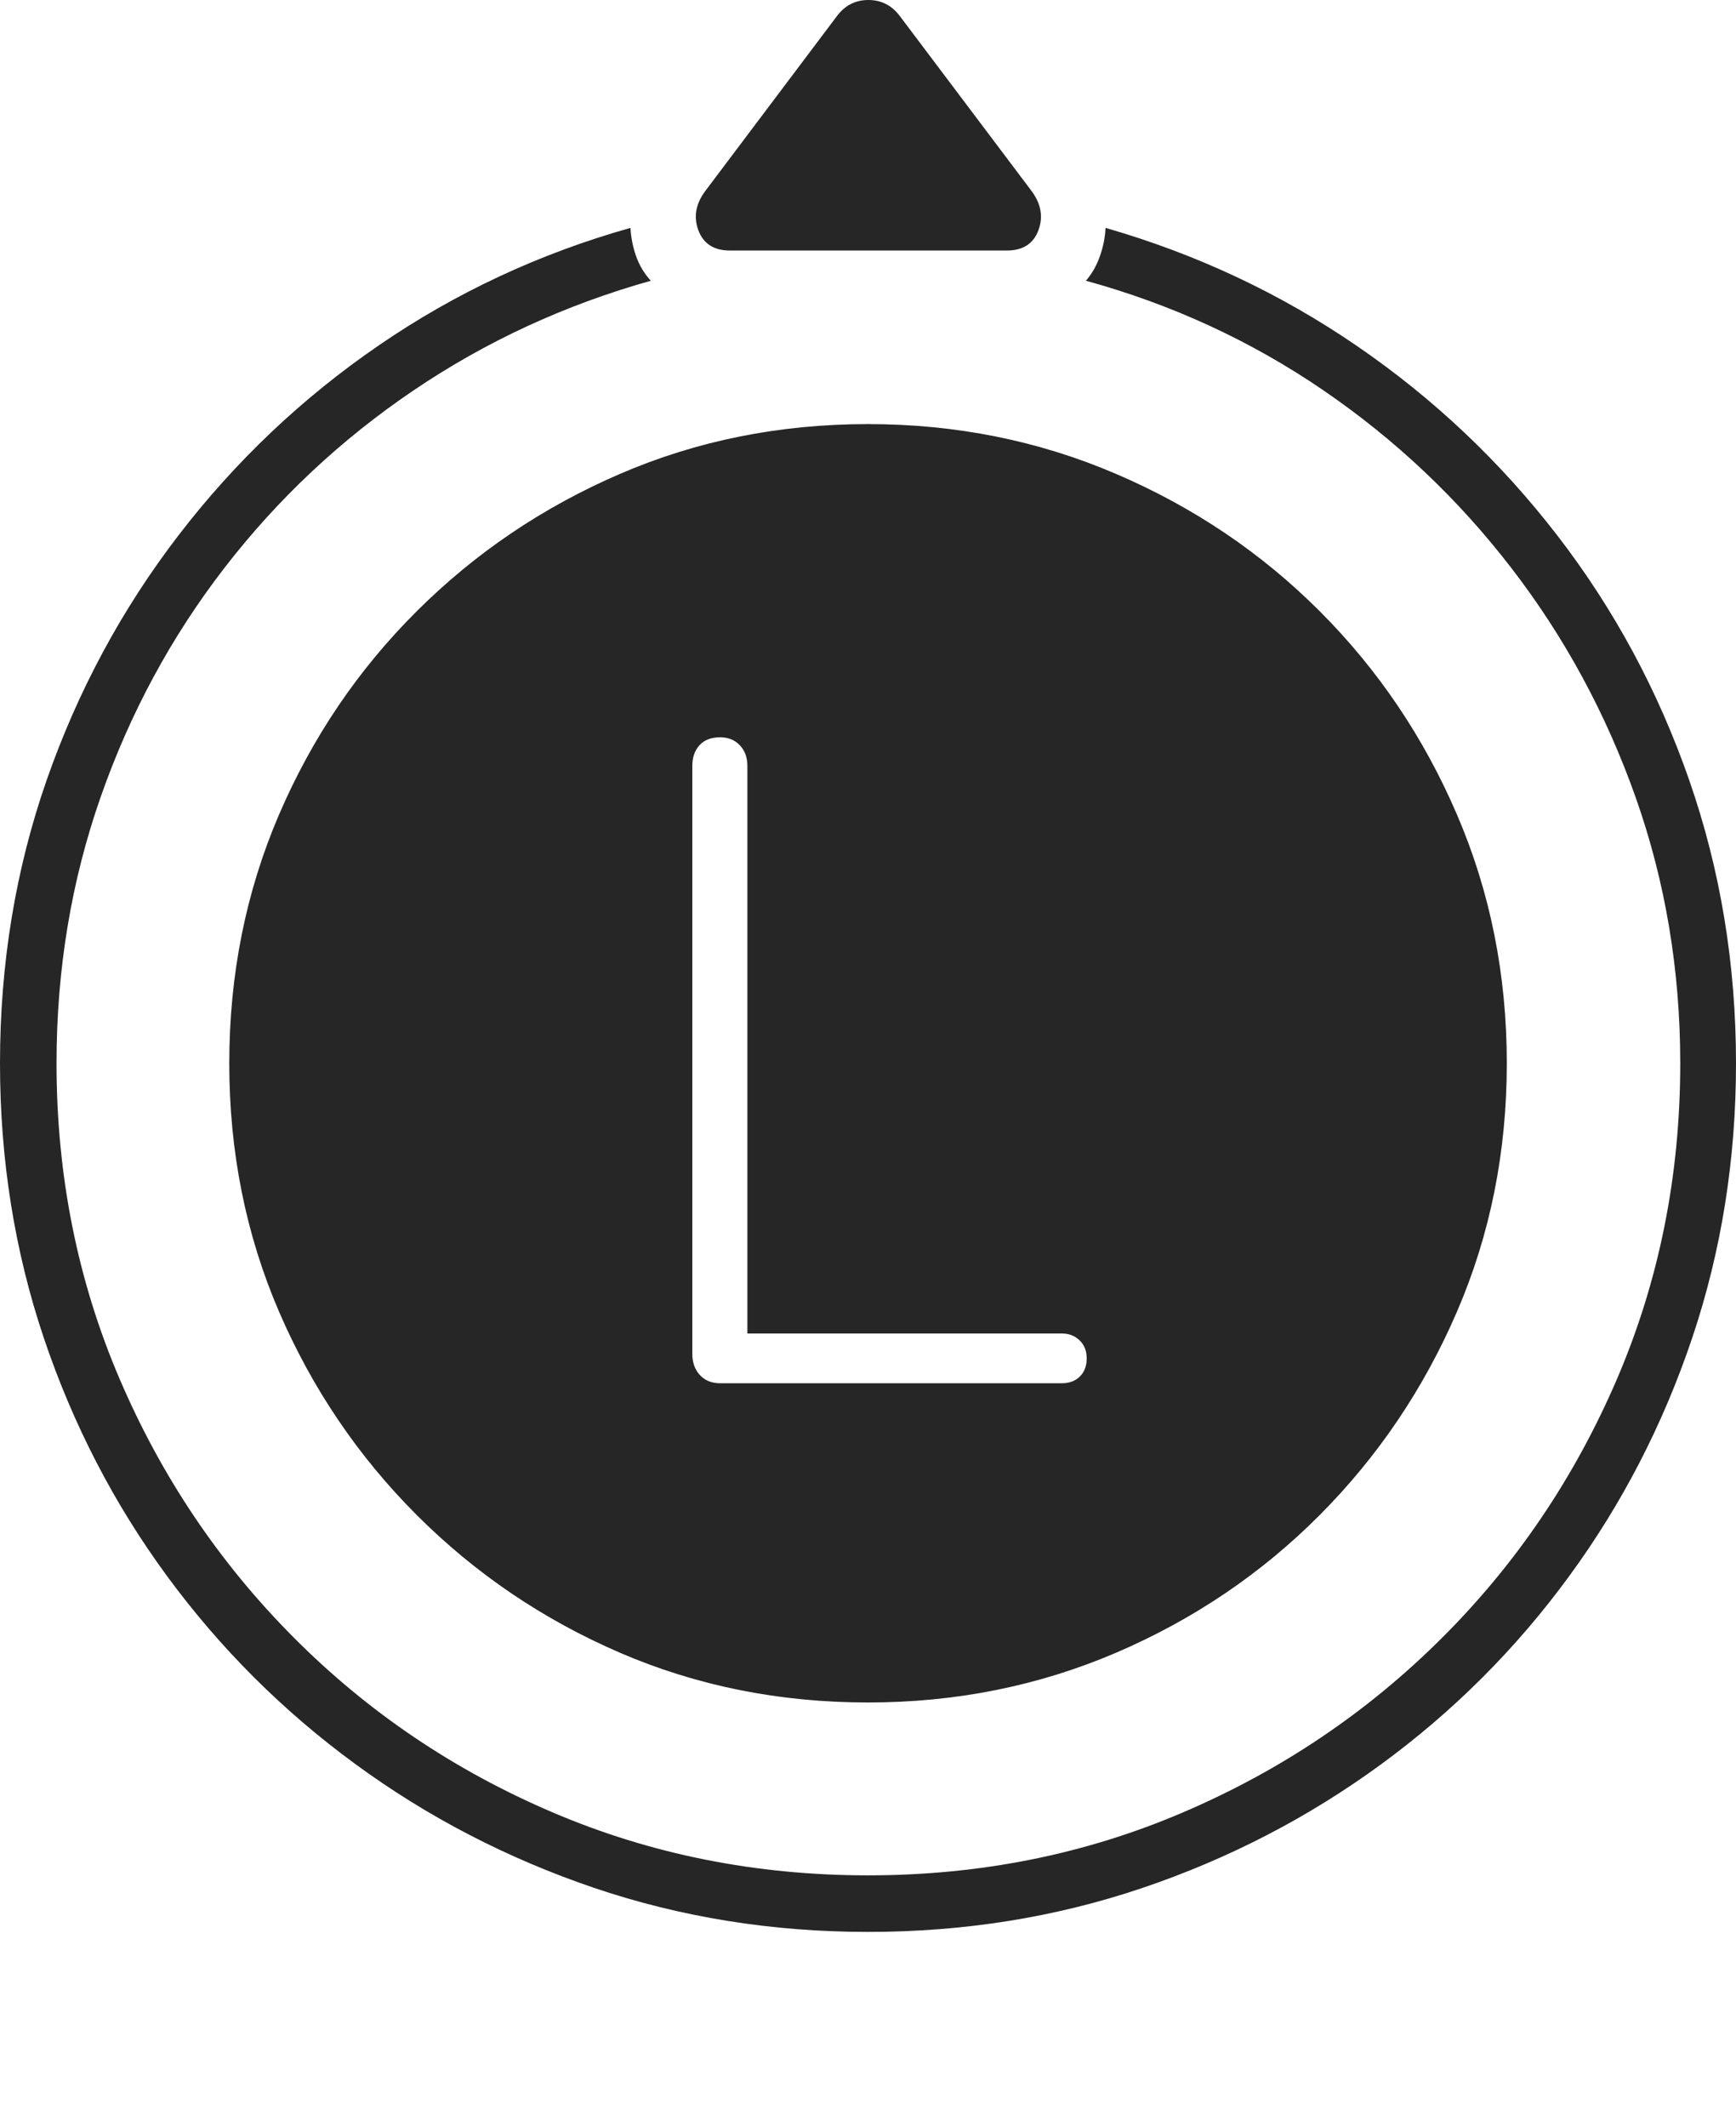 <?xml version="1.0" encoding="UTF-8"?>
<!--Generator: Apple Native CoreSVG 175-->
<!DOCTYPE svg
PUBLIC "-//W3C//DTD SVG 1.1//EN"
       "http://www.w3.org/Graphics/SVG/1.1/DTD/svg11.dtd">
<svg version="1.1" xmlns="http://www.w3.org/2000/svg" xmlns:xlink="http://www.w3.org/1999/xlink" width="22.48" height="27.529">
 <g>
  <rect height="27.529" opacity="0" width="22.48" x="0" y="0"/>
  <path d="M11.24 22.031Q12.949 22.031 14.453 21.387Q15.957 20.742 17.09 19.605Q18.223 18.467 18.867 16.973Q19.512 15.479 19.512 13.76Q19.512 12.041 18.867 10.542Q18.223 9.043 17.09 7.91Q15.957 6.777 14.453 6.133Q12.949 5.488 11.24 5.488Q9.521 5.488 8.027 6.133Q6.533 6.777 5.396 7.91Q4.258 9.043 3.613 10.542Q2.969 12.041 2.969 13.76Q2.969 15.479 3.613 16.973Q4.258 18.467 5.396 19.605Q6.533 20.742 8.027 21.387Q9.521 22.031 11.24 22.031ZM11.24 25Q13.105 25 14.785 24.434Q16.465 23.867 17.876 22.837Q19.287 21.807 20.317 20.4Q21.348 18.994 21.914 17.31Q22.48 15.625 22.48 13.76Q22.48 11.836 21.875 10.098Q21.27 8.359 20.166 6.929Q19.062 5.498 17.573 4.478Q16.084 3.457 14.316 2.949Q14.307 3.135 14.243 3.315Q14.18 3.496 14.062 3.633Q15.732 4.092 17.134 5.049Q18.535 6.006 19.57 7.349Q20.605 8.691 21.182 10.322Q21.758 11.953 21.758 13.76Q21.758 15.938 20.938 17.847Q20.117 19.756 18.672 21.196Q17.227 22.637 15.322 23.452Q13.418 24.268 11.24 24.268Q9.062 24.268 7.153 23.452Q5.244 22.637 3.804 21.191Q2.363 19.746 1.548 17.842Q0.732 15.938 0.732 13.76Q0.732 11.943 1.304 10.312Q1.875 8.682 2.91 7.344Q3.945 6.006 5.352 5.054Q6.758 4.102 8.428 3.633Q8.301 3.496 8.237 3.315Q8.174 3.135 8.164 2.949Q6.396 3.447 4.907 4.468Q3.418 5.488 2.314 6.924Q1.211 8.359 0.605 10.093Q0 11.826 0 13.76Q0 15.625 0.566 17.31Q1.133 18.994 2.163 20.395Q3.193 21.797 4.6 22.827Q6.006 23.857 7.69 24.429Q9.375 25 11.24 25ZM9.141 2.461Q8.945 2.715 9.043 2.979Q9.141 3.242 9.453 3.242L13.037 3.242Q13.35 3.242 13.447 2.979Q13.545 2.715 13.35 2.461L11.65 0.205Q11.494 0 11.245 0Q10.996 0 10.84 0.205ZM9.326 17.9Q9.16 17.9 9.062 17.793Q8.965 17.686 8.965 17.52L8.965 9.912Q8.965 9.746 9.058 9.644Q9.15 9.541 9.326 9.541Q9.482 9.541 9.58 9.644Q9.678 9.746 9.678 9.912L9.678 17.256L13.75 17.256Q13.887 17.256 13.979 17.344Q14.072 17.432 14.072 17.578Q14.072 17.725 13.984 17.812Q13.896 17.9 13.75 17.9Z" fill="rgba(0,0,0,0.85)"/>
 </g>
</svg>
